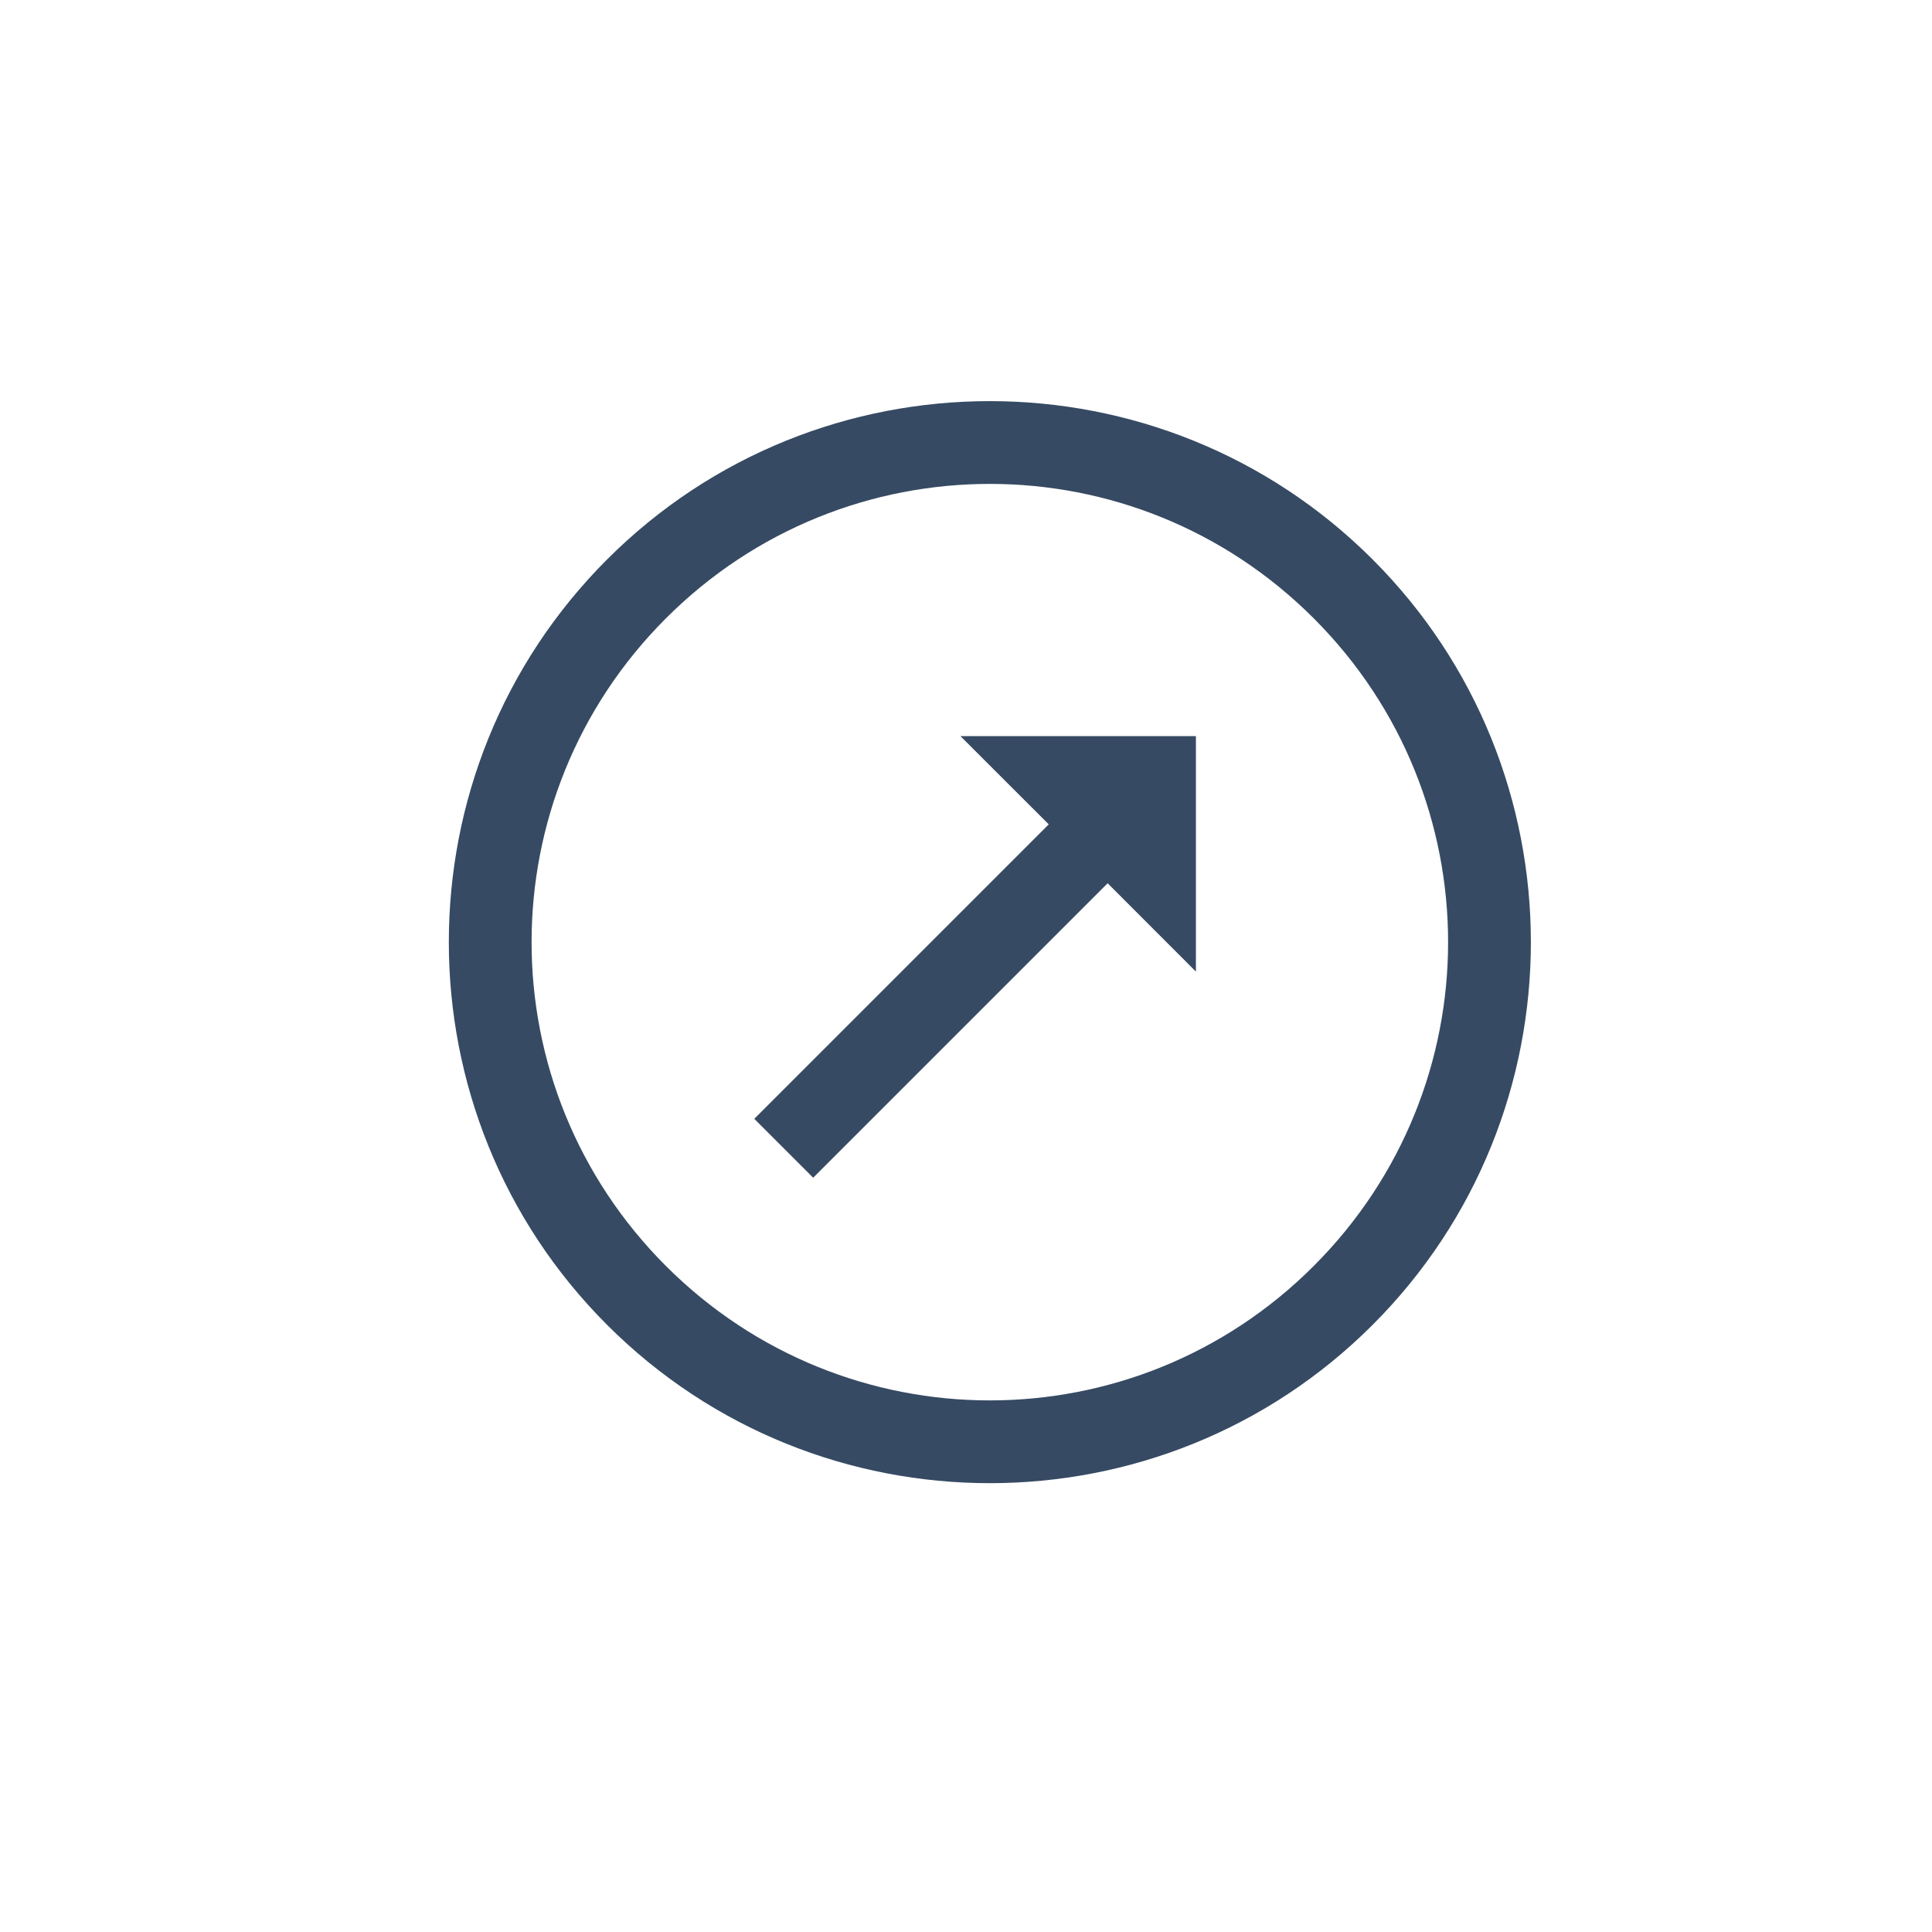 <svg width="29" height="29" viewBox="0 0 29 29" fill="none" xmlns="http://www.w3.org/2000/svg">
<g clip-path="url(#clip0_710_72)">
<path d="M20.603 8.397C17.435 5.229 12.28 5.229 9.113 8.397C5.945 11.565 5.945 16.72 9.113 19.887C12.28 23.055 17.435 23.055 20.603 19.887C23.771 16.72 23.771 11.565 20.603 8.397ZM19.719 9.281C22.409 11.97 22.409 16.314 19.719 19.003C17.03 21.693 12.686 21.693 9.996 19.003C7.307 16.314 7.307 11.97 9.996 9.281C12.686 6.591 17.03 6.591 19.719 9.281ZM17.951 11.049H14.416L15.742 12.374L11.322 16.794L12.206 17.678L16.626 13.258L17.951 14.584V11.049Z" fill="#364A63"/>
</g>
<defs>
<clipPath id="clip0_710_72">
<rect width="20" height="20" fill="white" transform="translate(14.858) rotate(45)"/>
</clipPath>
</defs>
</svg>
